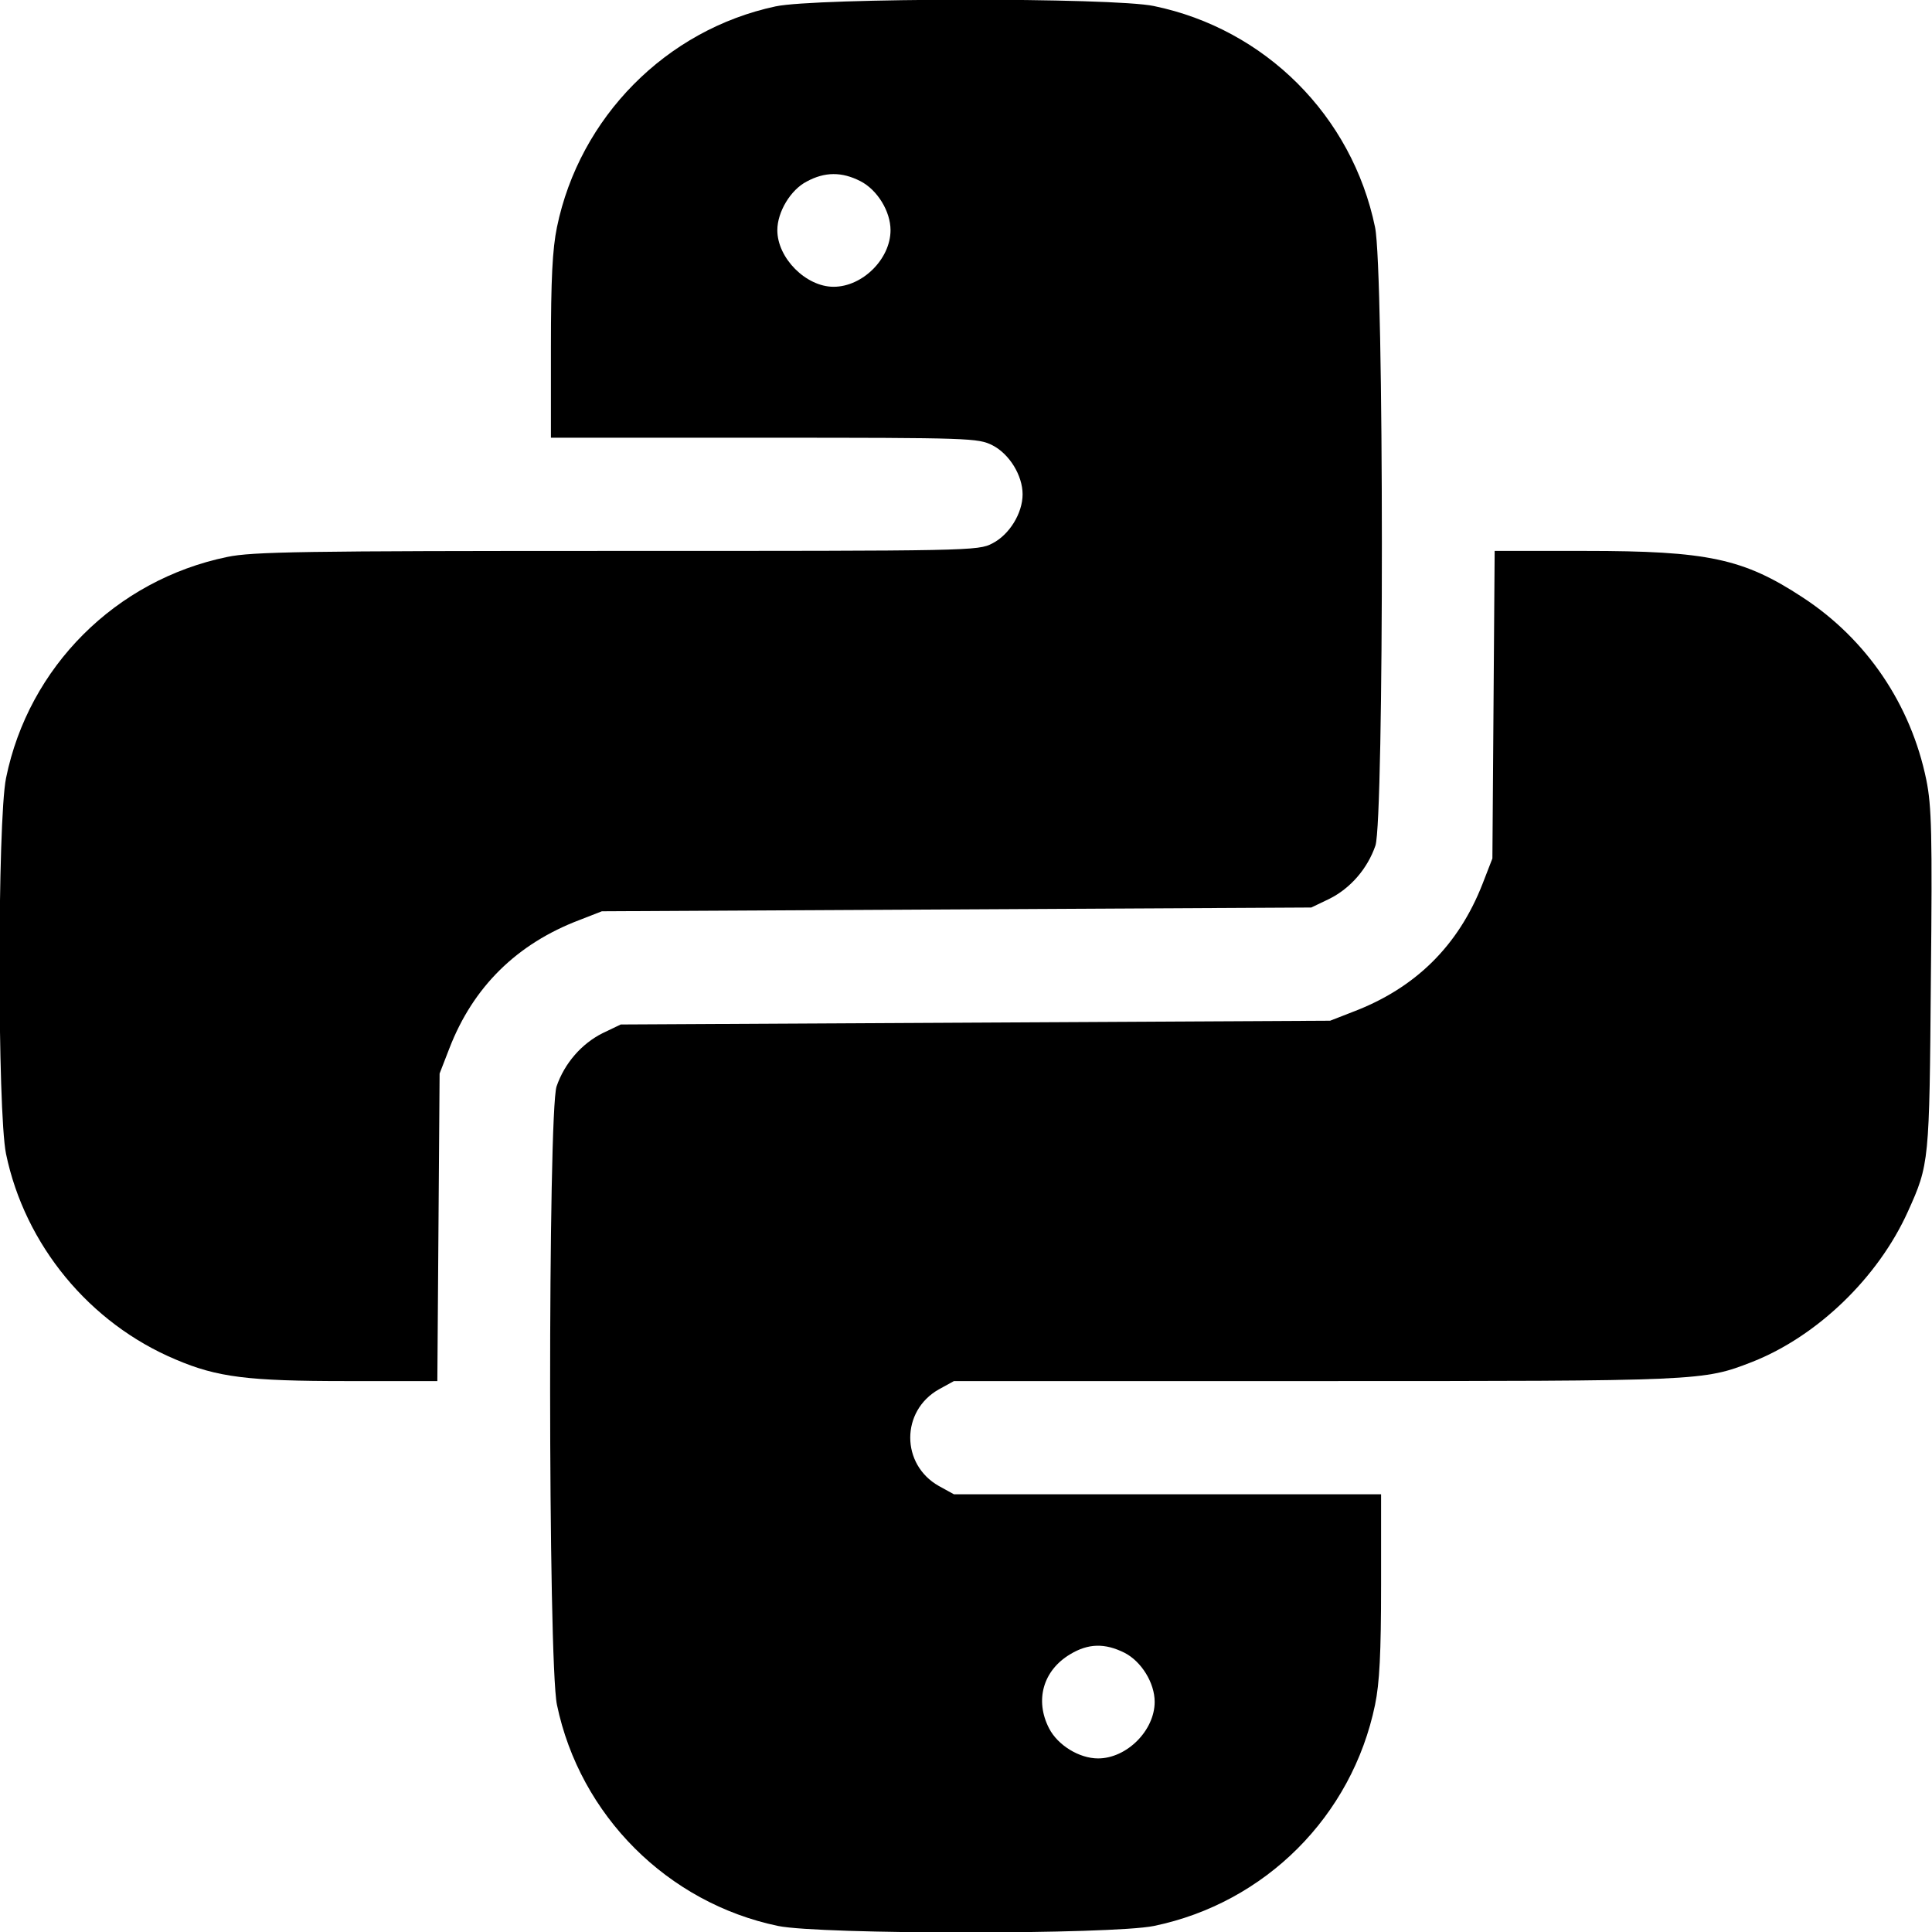 <?xml version="1.0" standalone="no"?>
<!DOCTYPE svg PUBLIC "-//W3C//DTD SVG 20010904//EN"
 "http://www.w3.org/TR/2001/REC-SVG-20010904/DTD/svg10.dtd">
<svg version="1.0" xmlns="http://www.w3.org/2000/svg"
 width="512pt" height="512pt" viewBox="0 0 512 512"
 preserveAspectRatio="xMidYMid meet">

<g transform="translate(0,512) scale(0.1,-0.1)"
fill="#000000" stroke="none">
<path d="M2055 5103 c-290 -62 -519 -294 -579 -585 -12 -58 -16 -138 -16 -318
l0 -240 565 0 c547 0 567 -1 605 -20 45 -23 80 -80 80 -130 0 -50 -35 -107
-80 -130 -38 -20 -57 -20 -995 -20 -834 0 -966 -2 -1033 -16 -295 -61 -526
-291 -586 -586 -23 -114 -23 -883 0 -996 50 -241 221 -449 450 -545 110 -47
192 -57 453 -57 l240 0 3 408 3 407 26 67 c63 163 179 277 345 340 l59 23 940
5 940 5 48 23 c56 28 101 80 122 141 23 68 23 1525 -1 1639 -61 295 -291 525
-586 586 -109 23 -897 22 -1003 -1z m225 -463 c45 -23 80 -80 80 -130 0 -76
-74 -150 -151 -150 -73 0 -149 76 -149 150 0 48 35 107 78 129 48 26 93 26
142 1z"/>
<path d="M3958 3253 l-3 -408 -26 -67 c-64 -164 -178 -277 -345 -340 l-59 -23
-940 -5 -940 -5 -48 -23 c-56 -28 -101 -80 -122 -141 -23 -68 -23 -1525 1
-1639 61 -293 293 -525 586 -586 113 -23 883 -23 996 0 295 61 525 291 586
586 12 58 16 137 16 318 l0 240 -566 0 -566 0 -40 22 c-101 57 -101 199 0 256
l40 22 956 0 c1027 0 1029 0 1160 51 172 68 333 223 412 398 57 126 57 131 61
615 4 386 2 460 -12 529 -41 200 -158 373 -328 484 -157 103 -252 123 -576
123 l-240 0 -3 -407z m-978 -2513 c45 -23 80 -80 80 -130 0 -76 -74 -150 -150
-150 -50 0 -107 35 -130 80 -38 74 -16 153 56 196 48 29 92 30 144 4z"/>
</g>
</svg>
